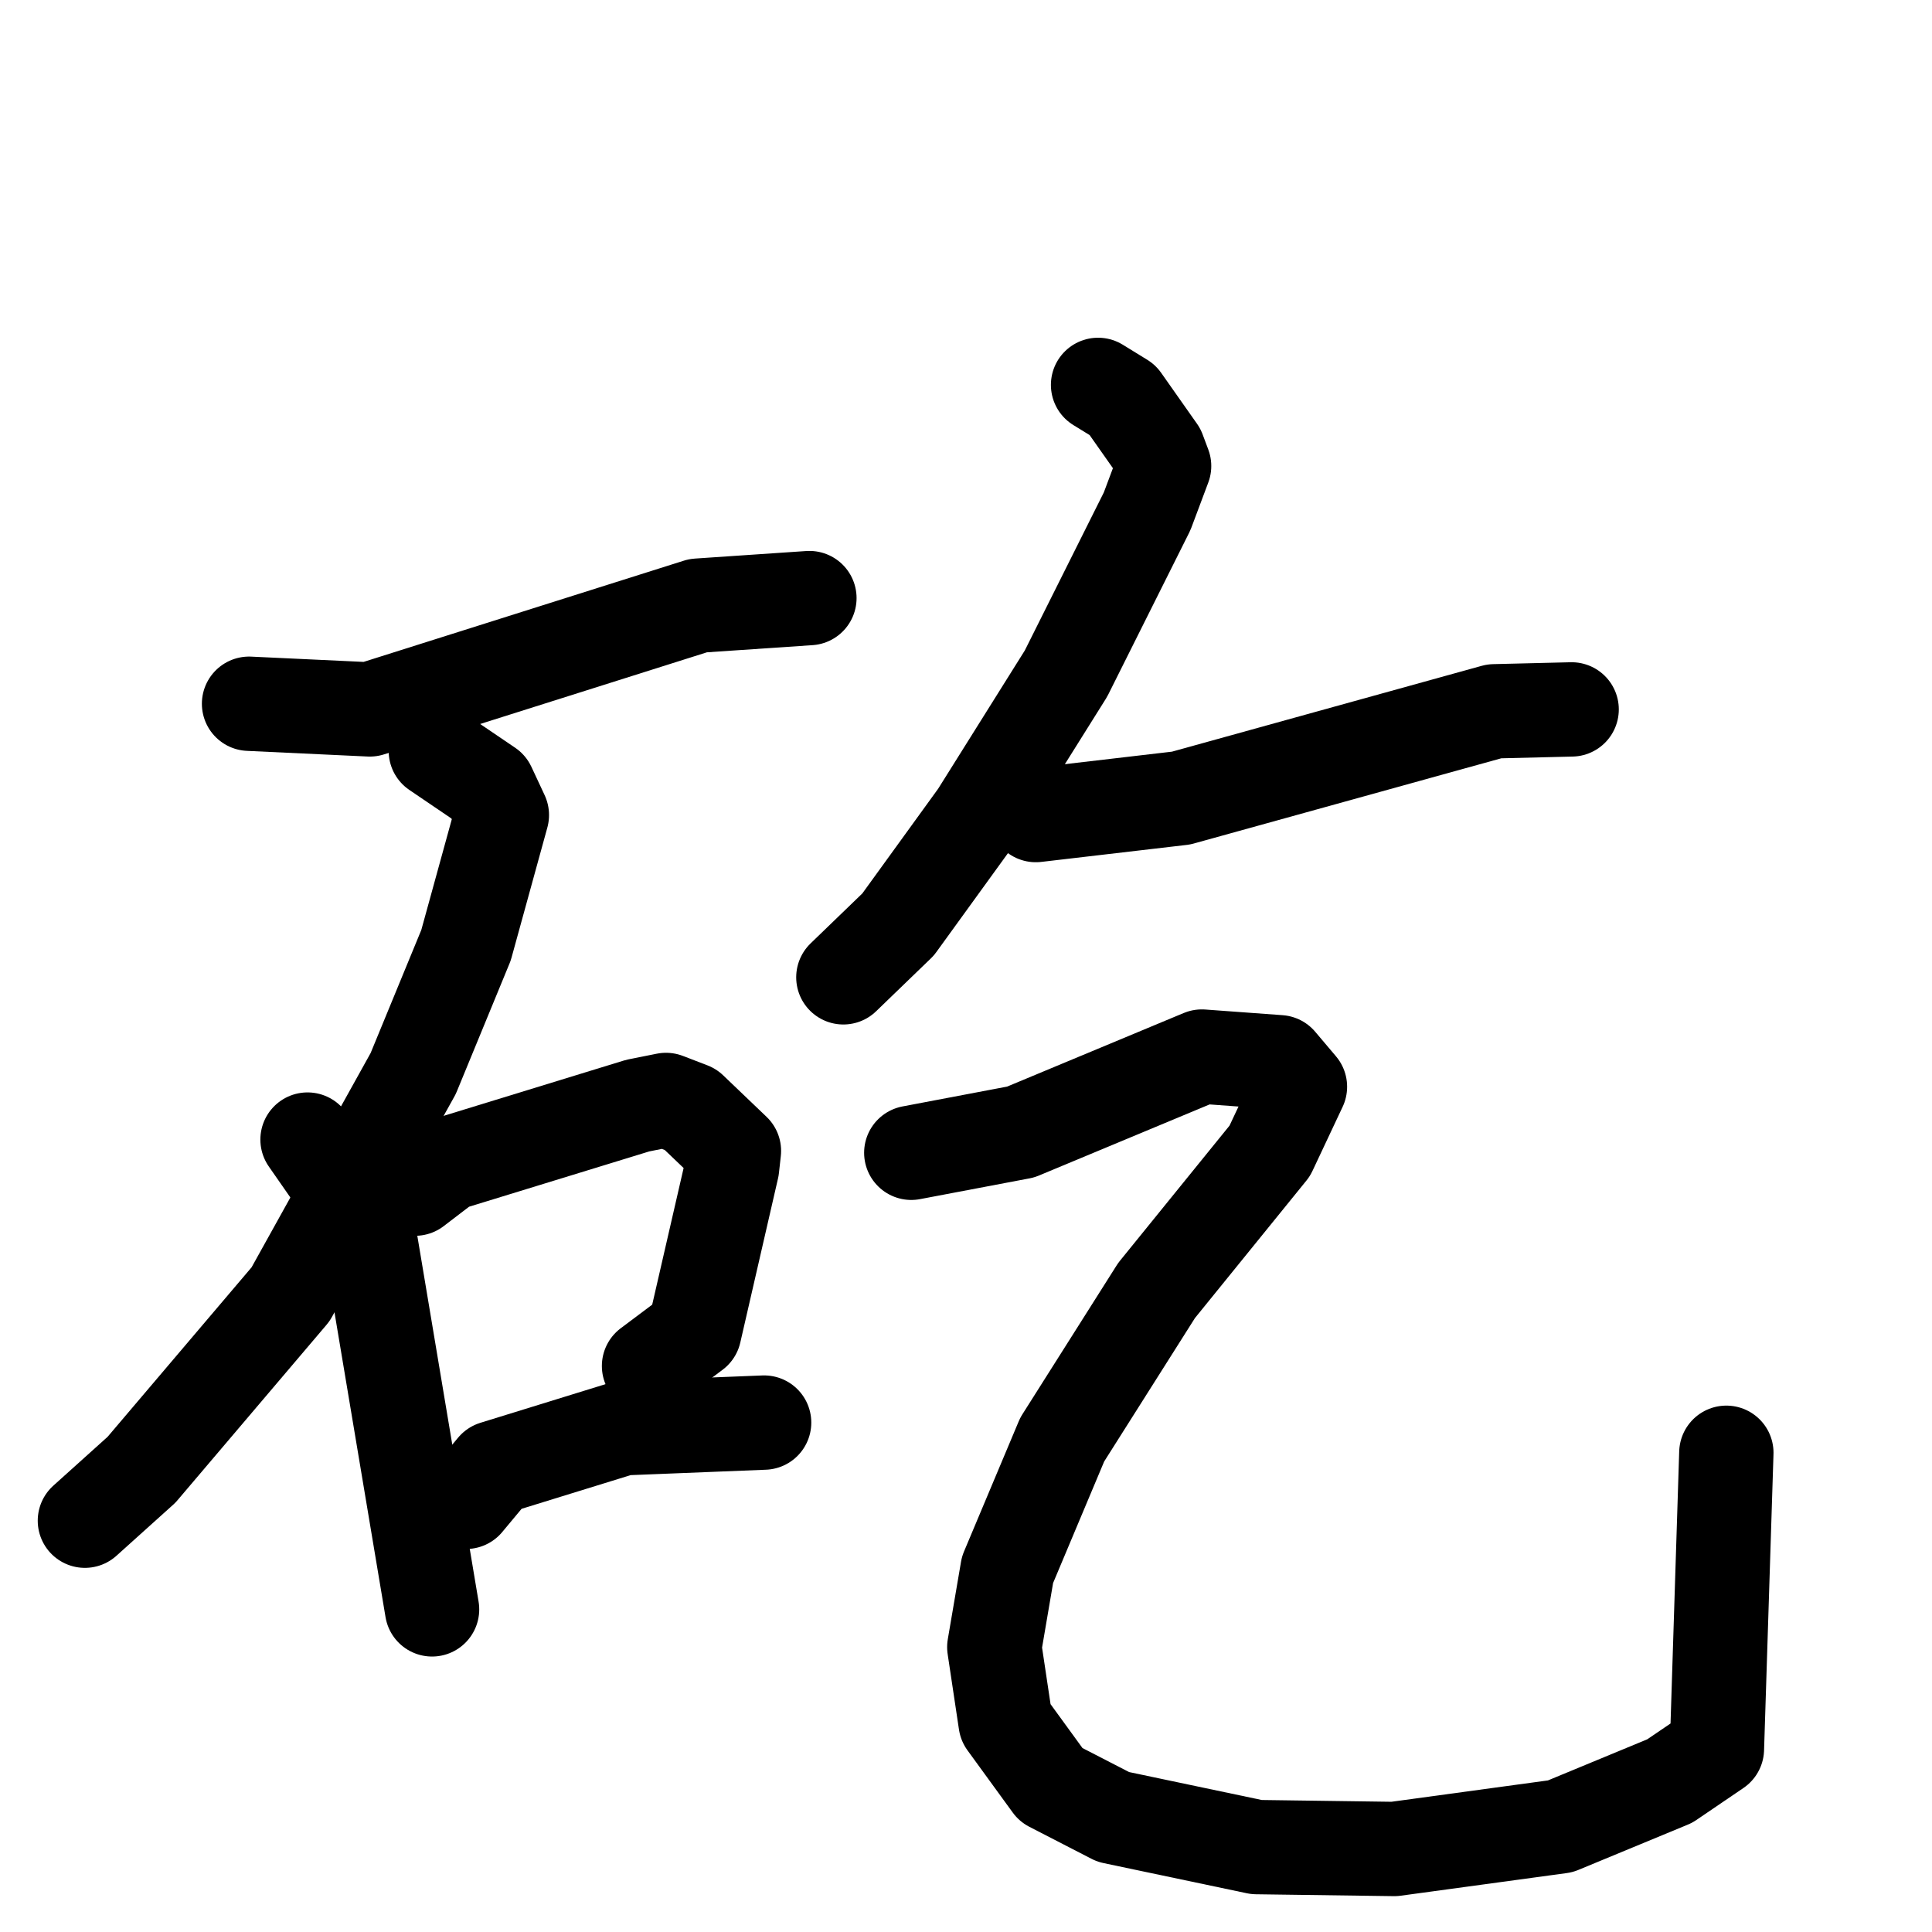 <svg xmlns="http://www.w3.org/2000/svg" viewBox="0 0 1024 1024">
  <g style="fill:none;stroke:#000000;stroke-width:50;stroke-linecap:round;stroke-linejoin:round;" transform="scale(1, 1) translate(0, 0)">
    <path d="M 132.0,373.0 L 196.0,376.0 L 370.0,321.0 L 429.0,317.0"/>
    <path d="M 231.0,398.0 L 259.0,417.0 L 266.0,432.0 L 247.0,501.0 L 219.0,569.0 L 154.0,686.0 L 75.0,779.0 L 45.0,806.0"/>
    <path d="M 163.0,604.0 L 195.0,650.0 L 229.0,853.0"/>
    <path d="M 220.0,630.0 L 237.0,617.0 L 338.0,586.0 L 353.0,583.0 L 366.0,588.0 L 389.0,610.0 L 388.0,619.0 L 368.0,706.0 L 344.0,724.0"/>
    <path d="M 247.0,796.0 L 262.0,778.0 L 330.0,757.0 L 405.0,754.0"/>
    <path d="M 582.0,204.0 L 595.0,212.0 L 614.0,239.0 L 617.0,247.0 L 608.0,271.0 L 565.0,357.0 L 518.0,432.0 L 476.0,490.0 L 447.0,518.0"/>
    <path d="M 549.0,432.0 L 626.0,423.0 L 792.0,377.0 L 833.0,376.0"/>
    <path d="M 483.0,611.0 L 541.0,600.0 L 637.0,560.0 L 678.0,563.0 L 689.0,576.0 L 673.0,610.0 L 613.0,684.0 L 563.0,763.0 L 534.0,832.0 L 527.0,873.0 L 533.0,913.0 L 557.0,946.0 L 590.0,963.0 L 666.0,979.0 L 739.0,980.0 L 827.0,968.0 L 885.0,944.0 L 910.0,927.0 L 915.0,770.0"/>
  </g>
</svg>
